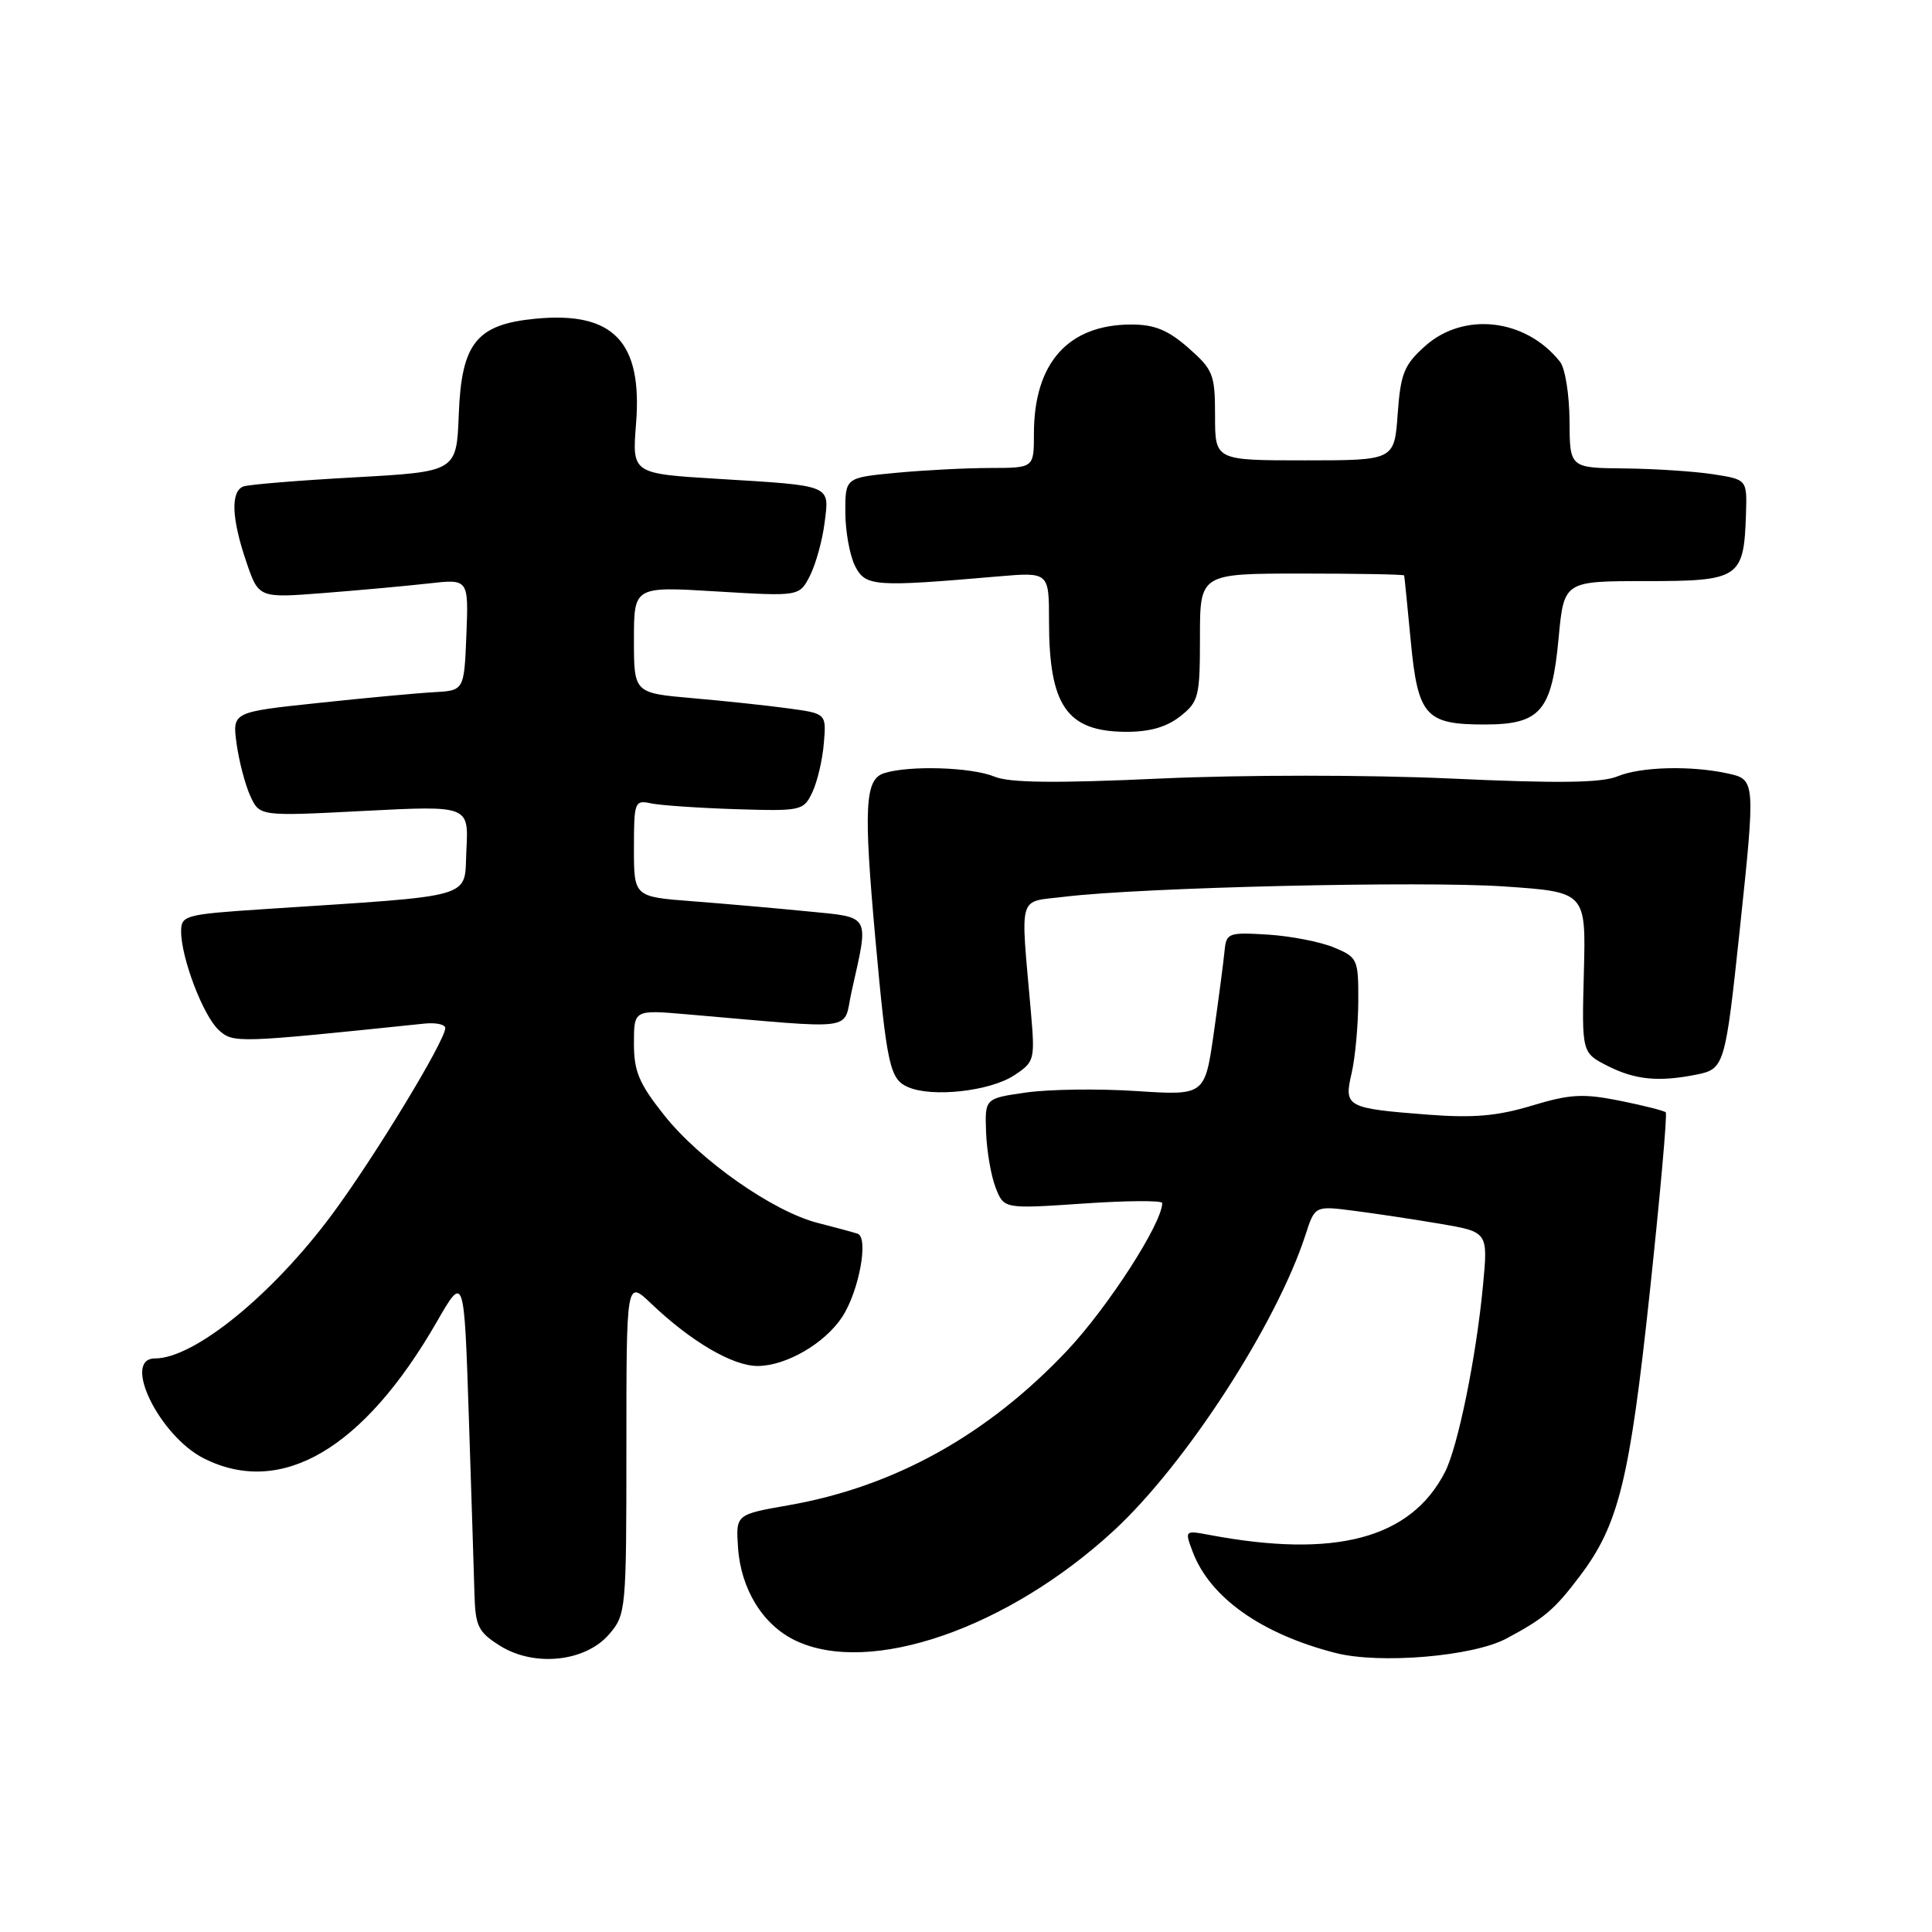 <?xml version="1.0" encoding="UTF-8" standalone="no"?>
<!DOCTYPE svg PUBLIC "-//W3C//DTD SVG 1.1//EN" "http://www.w3.org/Graphics/SVG/1.1/DTD/svg11.dtd" >
<svg xmlns="http://www.w3.org/2000/svg" xmlns:xlink="http://www.w3.org/1999/xlink" version="1.1" viewBox="0 0 256 256">
 <g >
 <path fill="currentColor"
d=" M 80.72 216.54 C 82.95 213.95 83.00 213.36 83.00 191.75 C 83.00 169.61 83.00 169.61 86.25 172.70 C 91.56 177.77 97.08 181.00 100.39 181.00 C 104.16 180.99 109.28 178.02 111.59 174.51 C 113.83 171.09 115.14 163.97 113.63 163.47 C 113.01 163.27 110.63 162.62 108.34 162.04 C 102.44 160.53 92.77 153.76 88.04 147.81 C 84.68 143.59 84.00 141.99 84.00 138.27 C 84.00 133.80 84.00 133.80 91.00 134.40 C 114.20 136.39 111.63 136.75 112.85 131.34 C 115.16 121.05 115.46 121.59 107.00 120.76 C 102.88 120.35 96.01 119.75 91.75 119.42 C 84.00 118.83 84.00 118.83 84.00 112.40 C 84.00 106.25 84.10 105.98 86.25 106.45 C 87.49 106.71 92.54 107.06 97.47 107.22 C 106.18 107.49 106.47 107.43 107.63 105.00 C 108.29 103.62 108.98 100.71 109.16 98.52 C 109.50 94.55 109.50 94.55 104.50 93.87 C 101.75 93.49 96.01 92.88 91.75 92.51 C 84.00 91.83 84.00 91.83 84.00 84.76 C 84.00 77.70 84.00 77.70 94.97 78.37 C 105.93 79.03 105.93 79.03 107.33 76.27 C 108.10 74.74 108.97 71.60 109.26 69.29 C 109.91 64.19 110.37 64.38 95.12 63.45 C 83.75 62.76 83.75 62.76 84.28 56.15 C 85.15 45.28 81.28 41.24 70.96 42.23 C 63.14 42.98 61.15 45.46 60.79 54.89 C 60.50 62.50 60.50 62.50 47.00 63.25 C 39.58 63.66 32.94 64.20 32.25 64.46 C 30.54 65.11 30.68 68.71 32.64 74.45 C 34.27 79.25 34.27 79.25 42.89 78.58 C 47.62 78.21 53.88 77.64 56.80 77.31 C 62.09 76.71 62.09 76.71 61.80 84.11 C 61.50 91.50 61.50 91.50 57.50 91.72 C 55.30 91.84 48.39 92.48 42.14 93.15 C 30.78 94.35 30.78 94.35 31.35 98.55 C 31.67 100.86 32.48 103.96 33.16 105.46 C 34.40 108.17 34.40 108.17 48.25 107.45 C 62.11 106.74 62.11 106.74 61.80 112.62 C 61.46 119.21 63.62 118.58 34.75 120.48 C 24.52 121.16 24.00 121.30 24.00 123.42 C 24.00 126.94 26.94 134.63 28.99 136.49 C 30.92 138.24 31.34 138.22 56.25 135.63 C 57.76 135.48 59.00 135.74 59.00 136.22 C 59.00 137.89 49.62 153.34 44.00 160.92 C 36.09 171.58 25.74 180.00 20.54 180.00 C 16.09 180.00 21.12 190.28 27.02 193.25 C 37.27 198.40 48.17 192.01 57.86 175.18 C 61.50 168.85 61.50 168.85 62.12 187.68 C 62.46 198.03 62.80 208.64 62.87 211.26 C 62.99 215.49 63.37 216.26 66.25 218.07 C 70.79 220.92 77.57 220.21 80.72 216.54 Z  M 199.58 217.13 C 204.63 214.44 205.98 213.29 209.36 208.81 C 214.49 202.02 215.94 196.10 218.60 171.27 C 219.98 158.35 220.94 147.60 220.72 147.39 C 220.51 147.18 217.77 146.48 214.63 145.85 C 209.76 144.88 208.05 144.97 202.99 146.50 C 198.43 147.88 195.24 148.16 189.23 147.70 C 178.39 146.86 178.05 146.68 179.10 142.19 C 179.57 140.16 179.96 135.89 179.98 132.70 C 180.00 127.09 179.89 126.85 176.75 125.54 C 174.96 124.80 171.03 124.03 168.00 123.84 C 162.76 123.52 162.49 123.62 162.26 126.00 C 162.13 127.38 161.49 132.25 160.84 136.83 C 159.65 145.16 159.65 145.16 150.58 144.57 C 145.58 144.24 139.03 144.33 136.00 144.76 C 130.50 145.54 130.50 145.54 130.66 150.02 C 130.75 152.48 131.31 155.78 131.92 157.35 C 133.02 160.19 133.02 160.19 143.51 159.48 C 149.28 159.08 154.00 159.05 154.00 159.41 C 154.00 162.07 146.82 173.21 141.40 178.96 C 130.85 190.14 118.51 197.00 104.50 199.45 C 97.50 200.68 97.50 200.68 97.79 205.04 C 98.16 210.59 101.10 215.34 105.42 217.39 C 115.29 222.08 133.52 215.78 147.57 202.83 C 157.09 194.05 169.13 175.48 172.98 163.64 C 174.23 159.77 174.23 159.77 179.37 160.43 C 182.19 160.79 187.35 161.57 190.84 162.16 C 197.18 163.24 197.18 163.24 196.50 170.37 C 195.61 179.82 193.17 191.78 191.45 195.09 C 186.91 203.88 176.93 206.53 160.23 203.38 C 156.98 202.77 156.97 202.79 158.04 205.63 C 160.33 211.69 167.16 216.52 176.98 219.03 C 182.83 220.52 195.14 219.49 199.58 217.13 Z  M 134.36 142.50 C 137.08 140.72 137.15 140.46 136.60 134.08 C 135.21 118.16 134.79 119.59 141.00 118.83 C 151.19 117.58 188.41 116.71 199.33 117.46 C 210.15 118.20 210.15 118.20 209.87 128.85 C 209.59 139.50 209.59 139.50 213.04 141.25 C 216.69 143.09 219.78 143.39 224.79 142.39 C 228.49 141.65 228.61 141.25 230.53 123.17 C 232.62 103.43 232.61 103.29 228.95 102.49 C 224.07 101.42 217.41 101.59 214.33 102.87 C 212.22 103.74 206.50 103.82 192.24 103.16 C 181.15 102.66 164.85 102.66 153.76 103.16 C 139.85 103.80 133.76 103.73 131.78 102.91 C 128.73 101.65 120.49 101.39 117.15 102.45 C 114.60 103.26 114.41 106.94 116.00 124.50 C 117.52 141.25 117.91 143.02 120.35 144.06 C 123.56 145.44 131.17 144.59 134.36 142.50 Z  M 156.37 94.93 C 158.84 92.98 159.00 92.34 159.00 84.43 C 159.00 76.00 159.00 76.00 172.50 76.00 C 179.93 76.00 186.03 76.11 186.06 76.25 C 186.10 76.39 186.49 80.29 186.93 84.92 C 187.88 94.86 188.88 96.00 196.69 96.00 C 204.11 96.00 205.62 94.26 206.52 84.59 C 207.23 77.00 207.23 77.00 218.08 77.00 C 230.50 77.00 231.07 76.62 231.35 68.15 C 231.50 63.54 231.50 63.54 227.00 62.84 C 224.53 62.46 219.24 62.11 215.25 62.07 C 208.00 62.00 208.00 62.00 207.97 55.75 C 207.95 52.31 207.39 48.80 206.72 47.95 C 202.20 42.22 193.98 41.26 188.84 45.85 C 186.05 48.34 185.59 49.48 185.20 54.85 C 184.76 61.00 184.76 61.00 172.88 61.00 C 161.00 61.00 161.00 61.00 161.00 55.10 C 161.00 49.61 160.76 49.00 157.47 46.10 C 154.77 43.73 152.98 43.00 149.92 43.00 C 141.54 43.00 137.00 48.09 137.00 57.47 C 137.00 62.00 137.00 62.00 131.25 62.01 C 128.09 62.01 122.46 62.30 118.75 62.65 C 112.00 63.29 112.00 63.29 112.01 67.89 C 112.02 70.43 112.60 73.62 113.30 75.00 C 114.68 77.72 115.82 77.80 132.25 76.38 C 139.00 75.80 139.00 75.80 139.00 82.33 C 139.00 93.50 141.36 96.91 149.12 96.97 C 152.31 96.99 154.54 96.36 156.37 94.93 Z "/>
</g>
</svg>